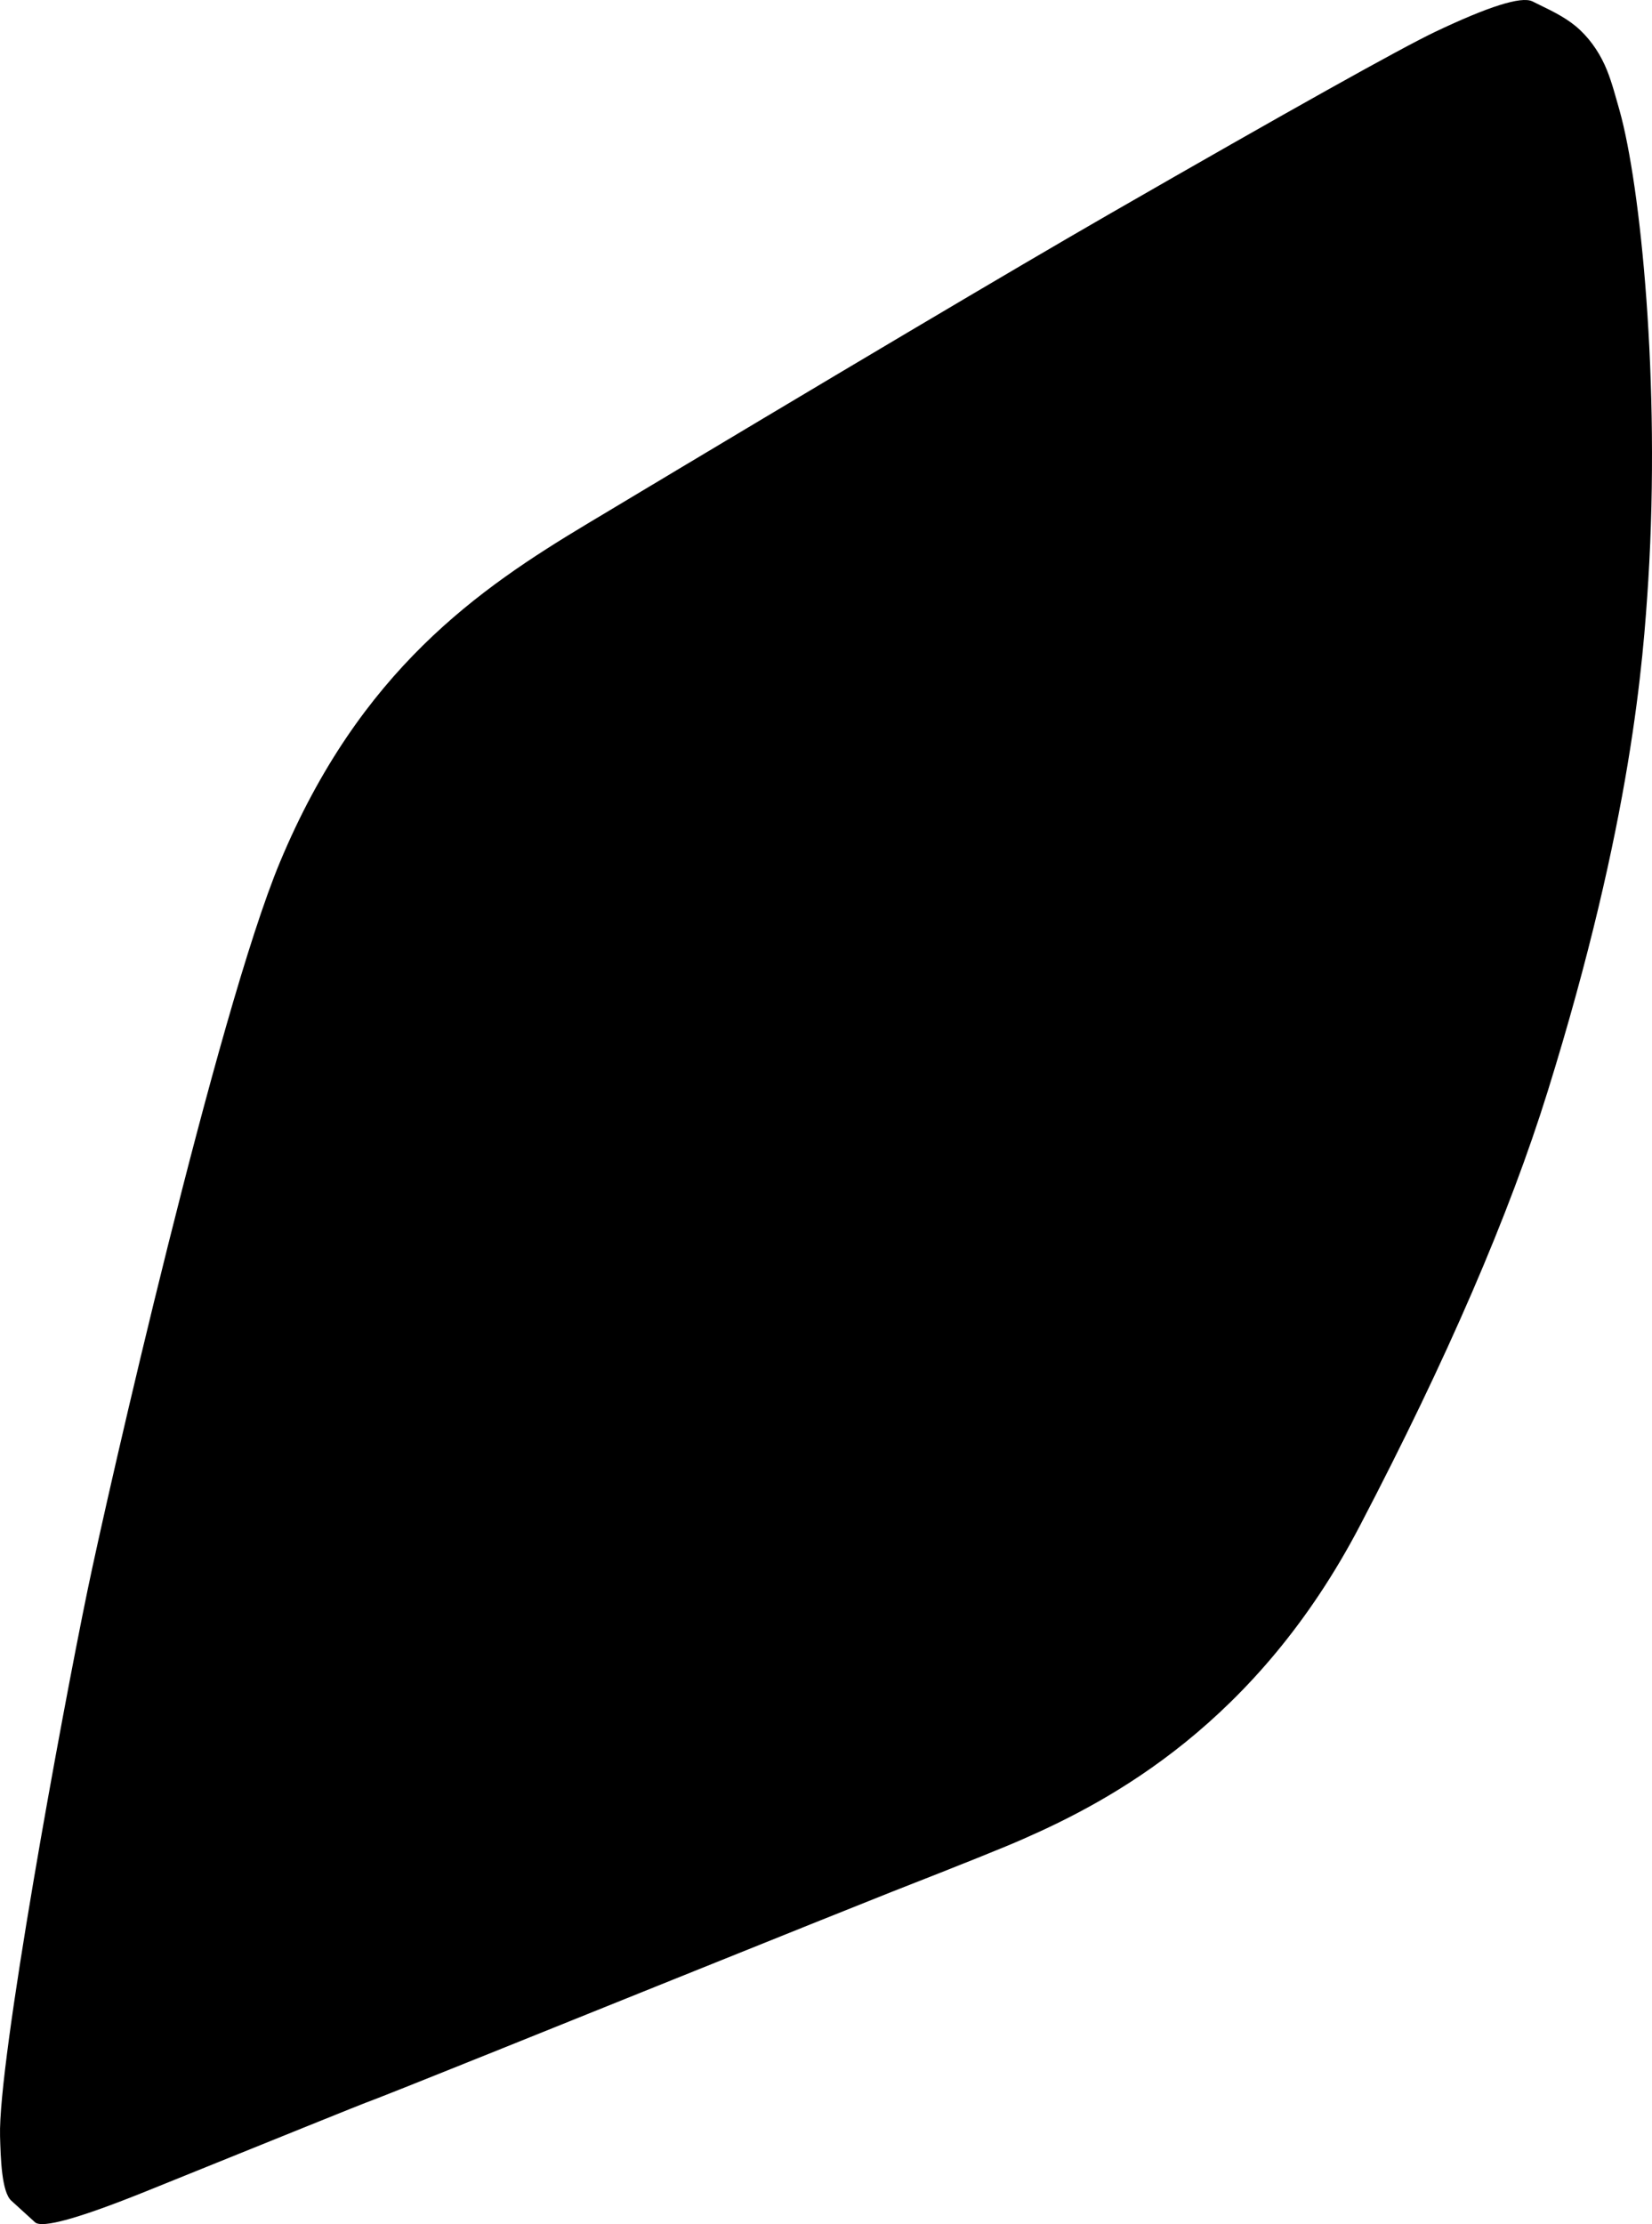 <?xml version="1.0" encoding="utf-8"?>
<!-- Generator: Adobe Illustrator 16.0.0, SVG Export Plug-In . SVG Version: 6.00 Build 0)  -->
<!DOCTYPE svg PUBLIC "-//W3C//DTD SVG 1.1//EN" "http://www.w3.org/Graphics/SVG/1.1/DTD/svg11.dtd">
<svg version="1.1" id="Layer_1" xmlns="http://www.w3.org/2000/svg" xmlns:xlink="http://www.w3.org/1999/xlink" x="0px" y="0px"
	 width="525.779px" height="707.727px" viewBox="0 0 525.779 707.727" enable-background="new 0 0 525.779 707.727"
	 xml:space="preserve">
<path fill-rule="evenodd" clip-rule="evenodd" d="M27.84,506.133c6.342-30.768,41.348-183.996,61.213-231.68
	c25.494-61.188,63.375-87.103,97.988-107.863c80.395-48.216,135.645-80.979,165.826-98.358
	c58.152-33.459,92.791-52.778,103.768-58.037c17.125-8.154,27.463-11.417,31.012-9.788c0.791,0.38,1.572,0.78,2.365,1.163
	c4.615,2.238,9.213,4.495,12.961,8.071c3.717,3.543,6.574,7.968,8.484,12.725c1.664,4.143,2.768,8.531,4.006,12.815
	c6.705,23.993,13.008,86.441,9.131,149.565c-1.615,25.089-5.17,76.263-31.996,162.476c-12.242,39.363-32.123,85.32-59.645,138.011
	c-32.984,63.246-79.607,87.793-107.238,99.924c-5.555,2.482-19.498,8.076-41.902,16.848c-6.717,2.66-30.002,11.98-69.863,28.033
	c-32.557,13.109-92.773,37.418-97.746,39.143c-0.949,0.33-24.238,9.723-69.869,28.178c-21.17,8.523-32.949,11.811-35.188,9.793
	l-7.555-6.877c-3.084-2.807-3.381-13.531-3.576-20.504C-0.645,656.047,19.527,546.42,27.84,506.133z"/>
</svg>
